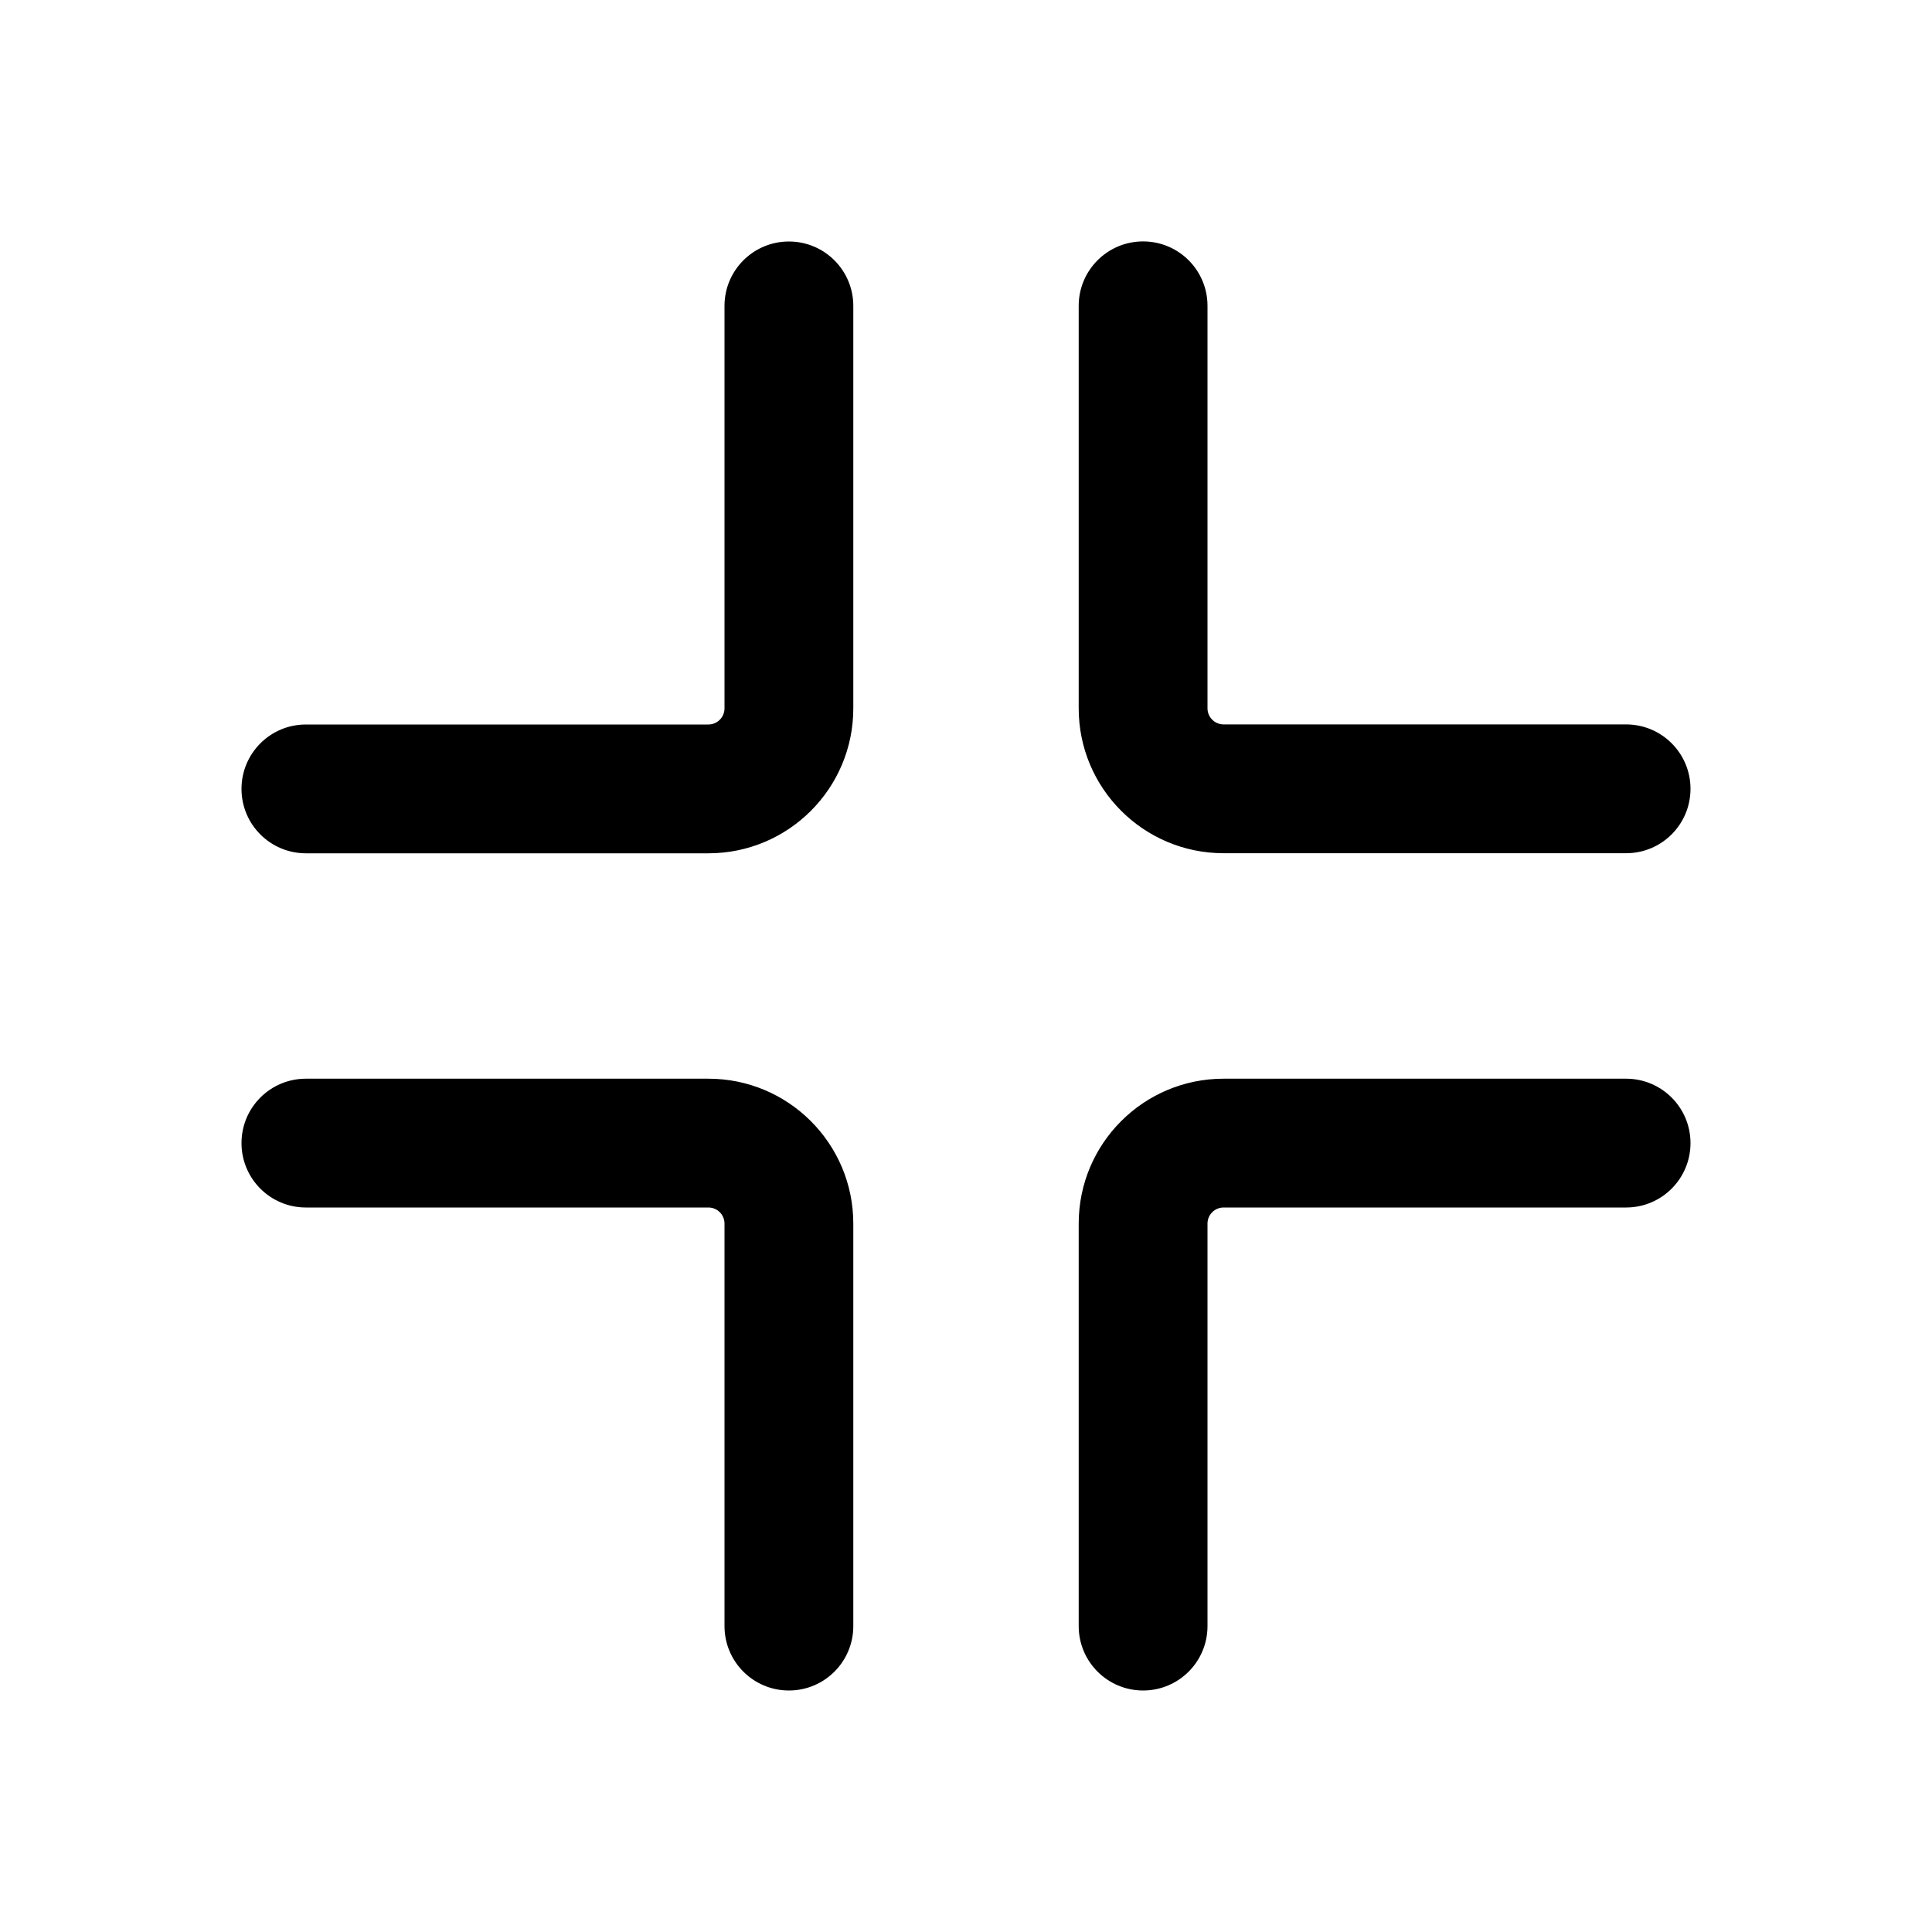 <svg width="24" height="24" viewBox="0 0 24 24" fill="none" xmlns="http://www.w3.org/2000/svg">
<path fill-rule="evenodd" clip-rule="evenodd" d="M13.4 8.799C13.4 9.793 14.206 10.599 15.2 10.599H20.2C20.642 10.599 21 10.241 21 9.799C21 9.357 20.642 8.999 20.2 8.999H15.2C15.09 8.999 15 8.909 15 8.799V3.799C15 3.357 14.642 2.999 14.2 2.999C13.758 2.999 13.4 3.357 13.4 3.799V8.799ZM8.8 10.6C9.794 10.6 10.6 9.794 10.6 8.8V3.8C10.6 3.358 10.242 3 9.8 3C9.358 3 9 3.358 9 3.8V8.8C9 8.91 8.91 9 8.8 9H3.8C3.358 9 3 9.358 3 9.8C3 10.242 3.358 10.6 3.8 10.6H8.8ZM15.2 13.4C14.206 13.4 13.4 14.206 13.4 15.2V20.2C13.4 20.642 13.758 21 14.2 21C14.642 21 15 20.642 15 20.2V15.2C15 15.089 15.09 15 15.2 15H20.2C20.642 15 21 14.642 21 14.2C21 13.758 20.642 13.4 20.2 13.4H15.2ZM8.8 13.4C9.794 13.4 10.6 14.206 10.6 15.2V20.2C10.6 20.642 10.242 21 9.8 21C9.358 21 9 20.642 9 20.2V15.2C9 15.089 8.91 15 8.8 15H3.8C3.358 15 3 14.642 3 14.2C3 13.758 3.358 13.4 3.8 13.4H8.8Z" fill="black"/>
</svg>
